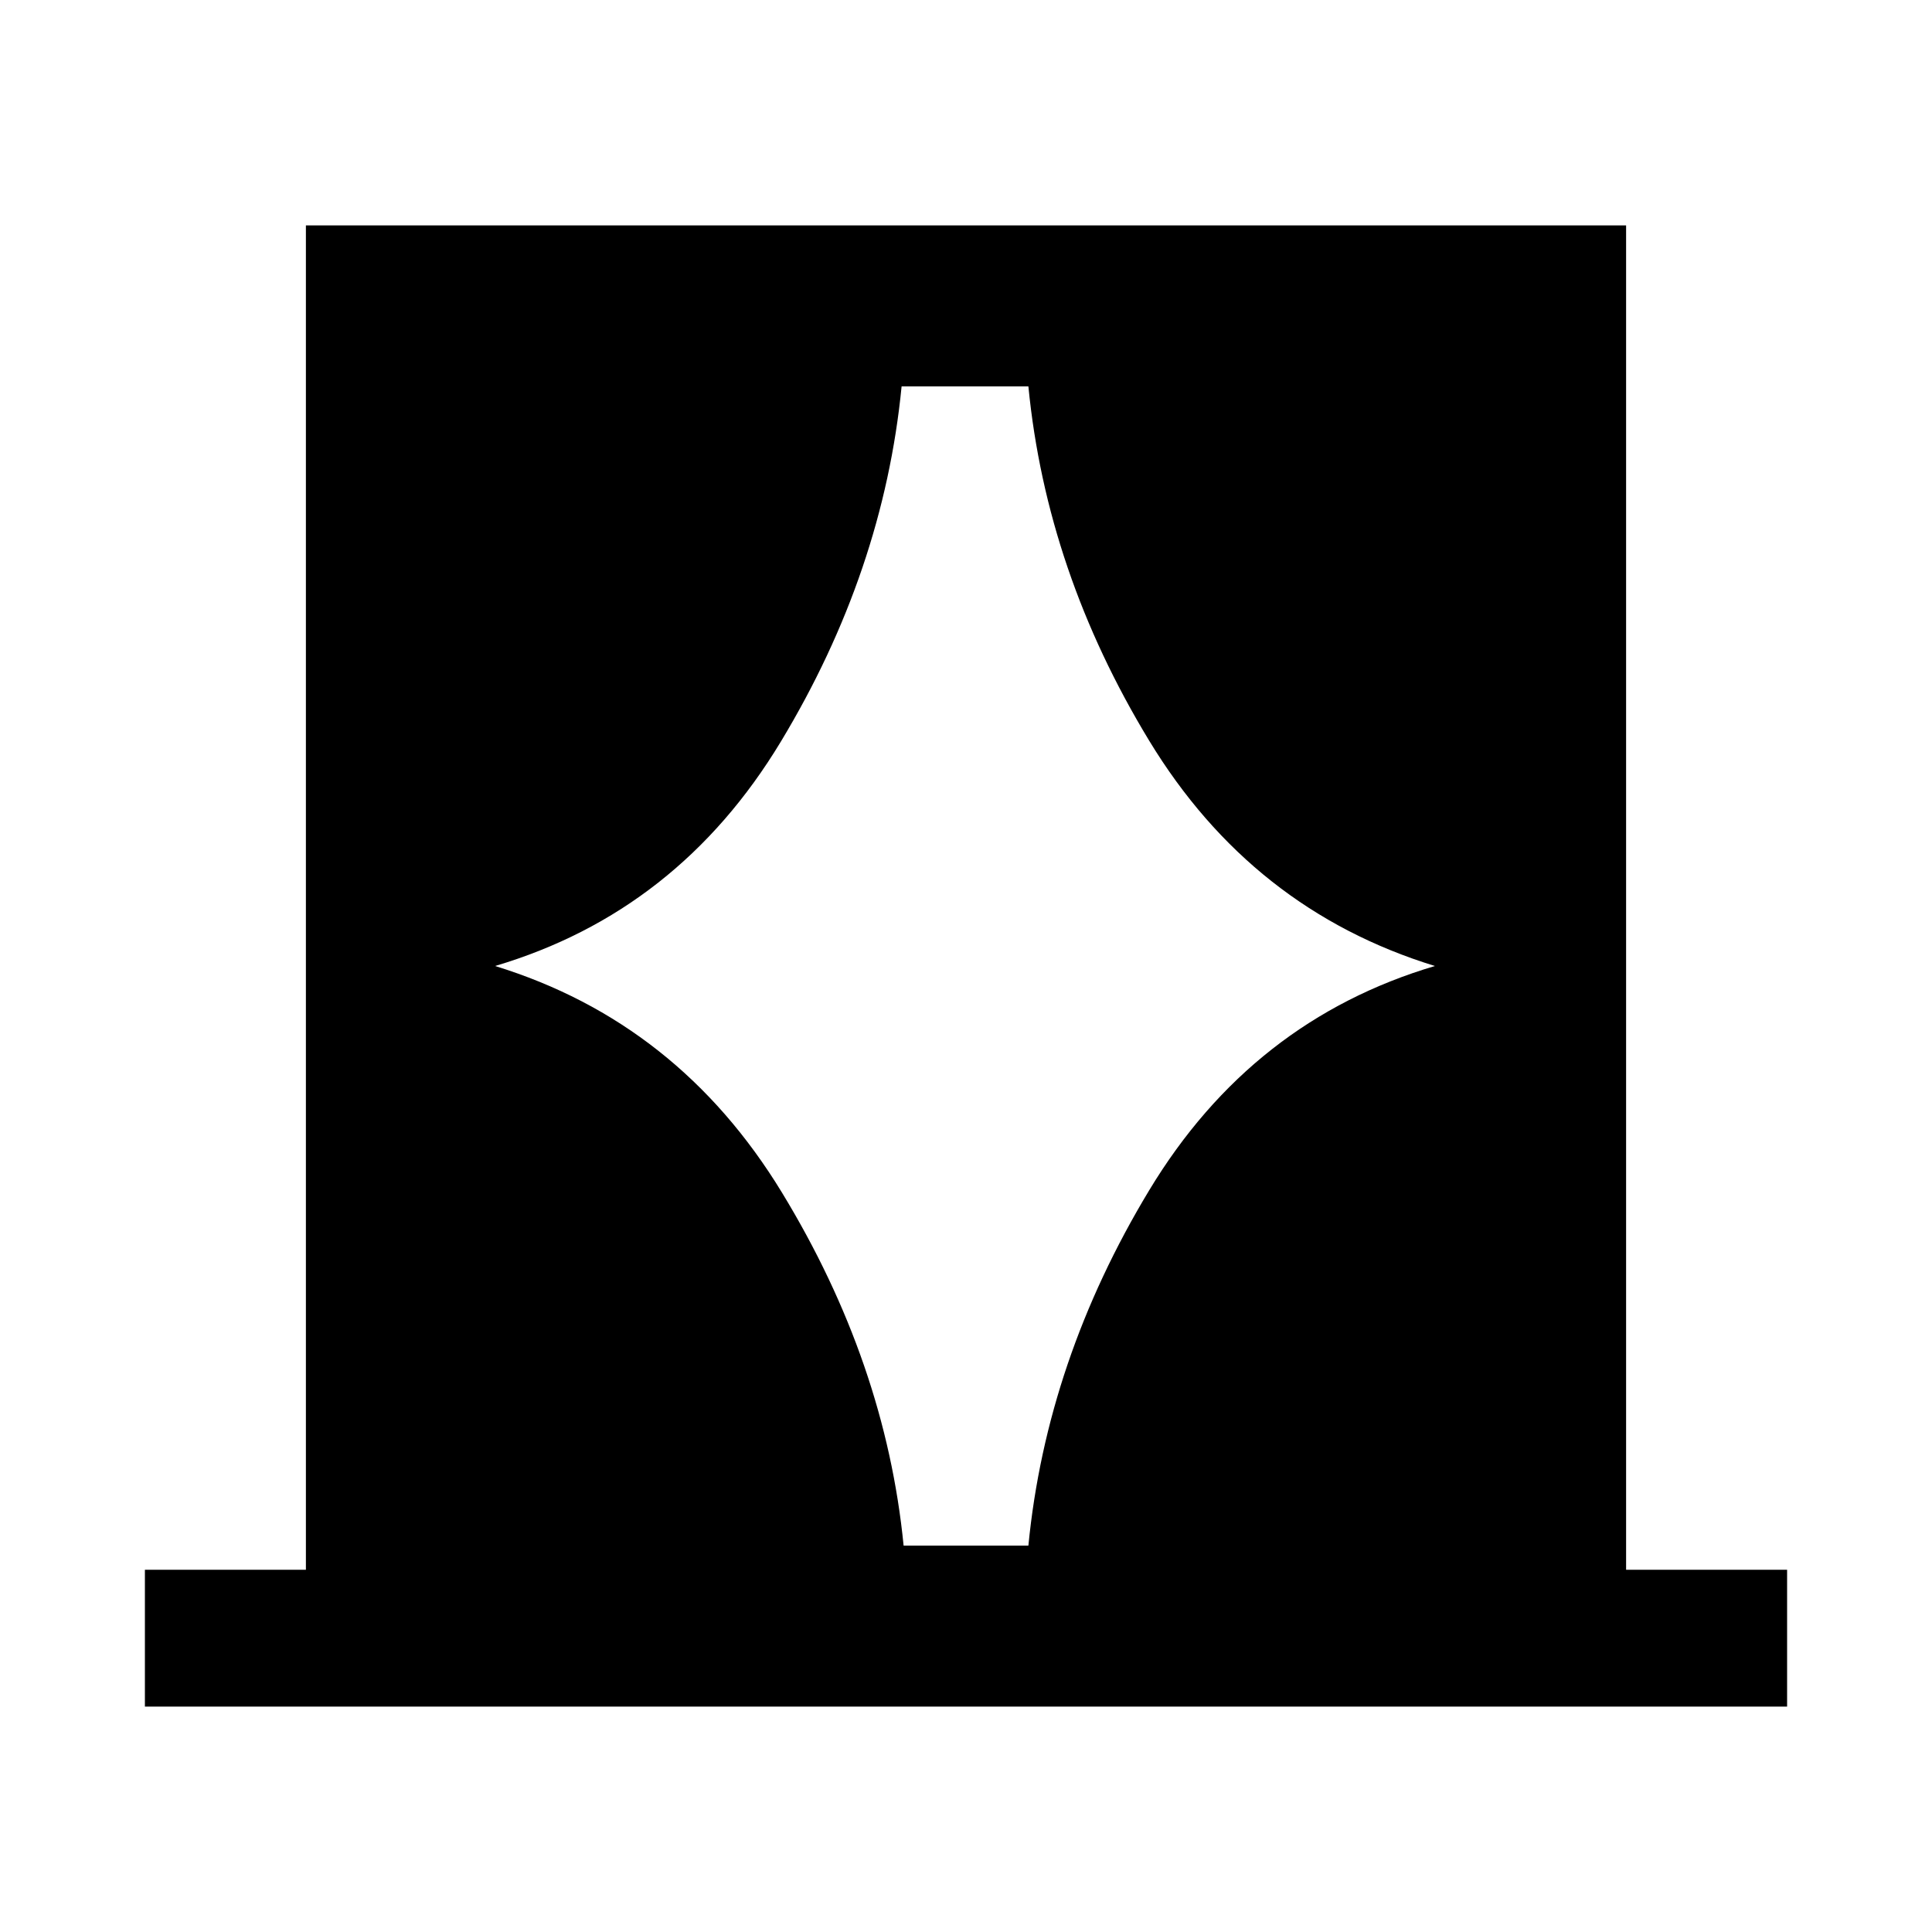 <svg xmlns="http://www.w3.org/2000/svg" height="48" width="48"><path d="M3.6 42.4V39h4V5.6h32.8V39h4v3.4ZM12.3 24q4.55 1.4 7.125 5.625T22.45 38.4h3.1q.45-4.6 3-8.825T35.65 24q-4.55-1.4-7.1-5.6-2.55-4.2-3-8.8H22.4q-.45 4.6-3 8.825T12.3 24Z"/></svg>